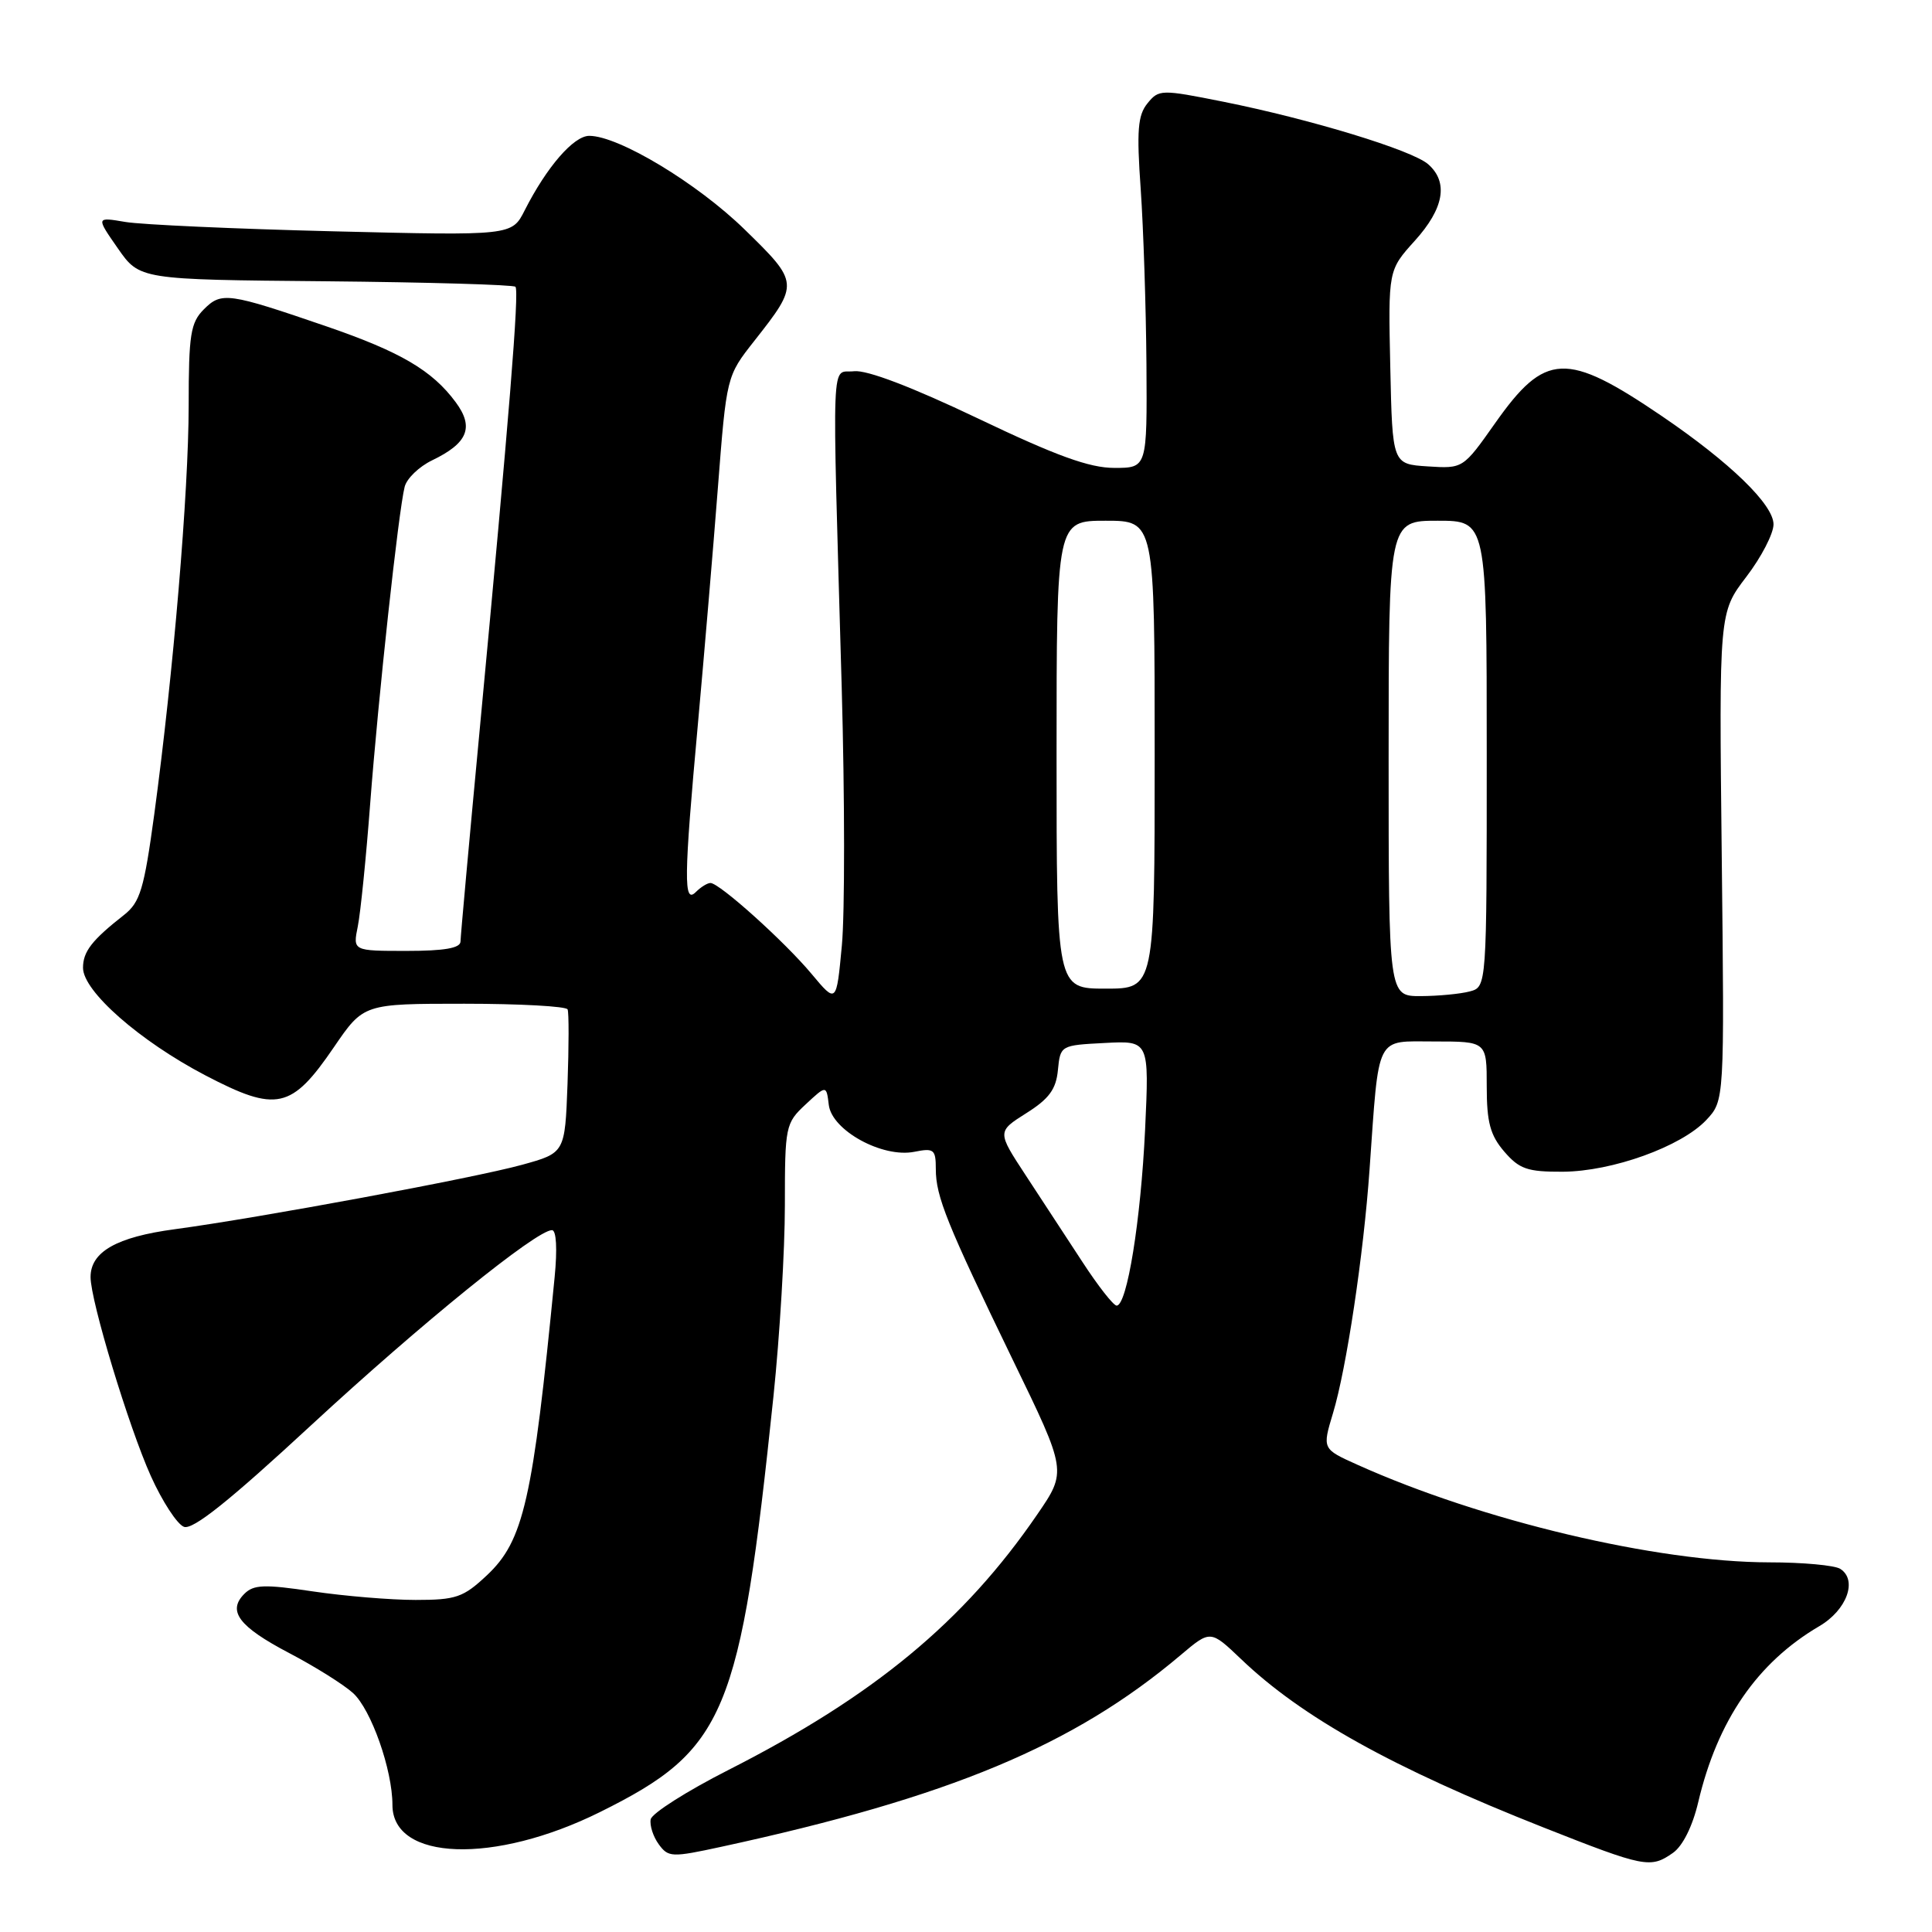 <?xml version="1.0" encoding="UTF-8" standalone="no"?>
<!DOCTYPE svg PUBLIC "-//W3C//DTD SVG 1.1//EN" "http://www.w3.org/Graphics/SVG/1.1/DTD/svg11.dtd" >
<svg xmlns="http://www.w3.org/2000/svg" xmlns:xlink="http://www.w3.org/1999/xlink" version="1.1" viewBox="0 0 256 256">
 <g >
 <path fill="currentColor"
d=" M 221.67 245.52 C 222.97 244.61 224.28 241.98 225.03 238.77 C 227.59 227.94 232.85 220.30 241.06 215.48 C 244.72 213.34 246.17 209.36 243.84 207.88 C 243.10 207.41 238.87 207.02 234.43 207.02 C 219.50 206.99 196.36 201.51 179.85 194.08 C 175.20 191.99 175.20 191.99 176.63 187.25 C 178.41 181.36 180.68 166.26 181.47 155.00 C 182.76 136.83 182.17 138.00 190.06 138.00 C 197.00 138.00 197.00 138.00 197.00 143.94 C 197.00 148.72 197.46 150.42 199.32 152.59 C 201.32 154.91 202.39 155.28 207.07 155.26 C 213.65 155.22 222.77 151.93 226.09 148.41 C 228.50 145.84 228.50 145.84 228.14 113.50 C 227.78 81.17 227.78 81.17 231.39 76.44 C 233.38 73.84 235.00 70.71 235.00 69.48 C 235.00 66.86 229.24 61.28 220.20 55.13 C 207.53 46.53 204.75 46.65 198.10 56.09 C 193.86 62.10 193.86 62.10 189.18 61.80 C 184.50 61.50 184.50 61.50 184.22 48.66 C 183.94 35.81 183.94 35.81 187.47 31.90 C 191.34 27.62 191.95 24.15 189.25 21.77 C 187.14 19.90 173.64 15.79 162.05 13.47 C 153.84 11.83 153.55 11.84 152.04 13.70 C 150.76 15.28 150.60 17.31 151.15 25.06 C 151.51 30.25 151.85 40.69 151.91 48.25 C 152.00 62.00 152.00 62.00 147.65 62.00 C 144.36 62.00 139.97 60.41 129.57 55.44 C 120.80 51.26 114.87 49.00 113.17 49.19 C 110.08 49.55 110.24 45.40 111.53 91.05 C 111.94 105.65 111.95 121.06 111.55 125.29 C 110.83 132.99 110.83 132.99 107.54 129.05 C 103.96 124.76 95.33 117.00 94.14 117.00 C 93.73 117.00 92.86 117.54 92.20 118.20 C 90.57 119.83 90.61 116.42 92.47 96.00 C 93.29 86.92 94.49 72.83 95.12 64.67 C 96.27 49.84 96.27 49.84 99.95 45.17 C 105.91 37.59 105.90 37.46 98.67 30.41 C 92.38 24.27 81.97 18.00 78.08 18.00 C 76.01 18.00 72.44 22.13 69.53 27.86 C 67.83 31.23 67.83 31.23 44.17 30.65 C 31.15 30.33 18.75 29.77 16.61 29.41 C 12.72 28.75 12.72 28.75 15.61 32.90 C 18.50 37.05 18.50 37.05 43.17 37.27 C 56.73 37.40 68.05 37.73 68.30 38.00 C 68.82 38.55 67.47 55.17 63.58 96.50 C 62.18 111.35 61.03 124.06 61.02 124.75 C 61.01 125.63 58.90 126.00 53.88 126.00 C 46.75 126.00 46.75 126.00 47.41 122.75 C 47.77 120.96 48.51 113.65 49.05 106.50 C 50.12 92.44 52.80 67.73 53.62 64.50 C 53.90 63.40 55.53 61.83 57.25 61.00 C 61.99 58.72 62.85 56.62 60.38 53.29 C 57.27 49.08 53.06 46.62 43.33 43.27 C 30.22 38.77 29.35 38.65 27.02 40.98 C 25.25 42.75 25.00 44.31 25.00 53.75 C 24.99 65.21 22.97 89.18 20.44 107.90 C 19.09 117.82 18.57 119.55 16.44 121.23 C 12.16 124.59 11.00 126.09 11.00 128.24 C 11.00 131.34 18.50 137.93 27.19 142.48 C 36.66 147.43 38.62 147.00 44.25 138.75 C 48.18 133.00 48.18 133.00 61.53 133.00 C 68.87 133.00 75.03 133.34 75.21 133.75 C 75.39 134.16 75.38 138.61 75.20 143.64 C 74.86 152.77 74.86 152.77 69.18 154.34 C 62.80 156.10 34.37 161.37 23.15 162.88 C 15.45 163.91 12.00 165.87 12.00 169.22 C 12.00 172.38 17.06 189.08 19.99 195.59 C 21.50 198.94 23.47 201.97 24.37 202.31 C 25.54 202.76 30.37 198.90 41.25 188.83 C 55.80 175.38 71.07 163.00 73.14 163.00 C 73.72 163.00 73.86 165.49 73.49 169.25 C 70.60 198.84 69.39 204.17 64.50 208.75 C 61.39 211.67 60.42 212.00 55.06 212.00 C 51.77 212.00 45.65 211.49 41.46 210.87 C 35.04 209.91 33.61 209.96 32.38 211.19 C 30.09 213.48 31.65 215.54 38.32 219.04 C 41.72 220.82 45.52 223.20 46.77 224.33 C 49.18 226.51 52.00 234.51 52.00 239.16 C 52.00 246.59 65.49 247.06 79.50 240.11 C 96.18 231.83 98.07 227.30 102.49 185.00 C 103.32 177.03 104.00 165.64 104.00 159.70 C 104.00 149.21 104.08 148.83 106.75 146.34 C 109.50 143.78 109.50 143.78 109.82 146.41 C 110.23 149.79 116.93 153.46 121.15 152.62 C 123.75 152.10 124.00 152.30 124.00 154.90 C 124.00 158.54 125.46 162.15 134.22 180.23 C 141.37 194.95 141.37 194.95 137.43 200.69 C 127.70 214.89 115.76 224.76 96.50 234.54 C 91.01 237.33 86.38 240.27 86.22 241.07 C 86.07 241.88 86.55 243.37 87.29 244.38 C 88.56 246.12 89.02 246.13 95.57 244.71 C 125.82 238.15 142.25 231.30 156.45 219.30 C 160.39 215.97 160.39 215.97 164.45 219.84 C 172.52 227.56 184.54 234.25 204.50 242.14 C 217.94 247.45 218.70 247.60 221.67 245.52 Z  M 143.45 167.25 C 141.38 164.09 137.99 158.90 135.91 155.73 C 132.12 149.95 132.12 149.95 135.99 147.50 C 139.01 145.60 139.94 144.33 140.18 141.78 C 140.50 138.52 140.54 138.50 146.39 138.20 C 152.28 137.89 152.28 137.89 151.73 149.70 C 151.16 161.72 149.34 173.00 147.96 173.00 C 147.54 173.00 145.51 170.41 143.45 167.25 Z  M 184.00 100.50 C 184.00 69.00 184.00 69.00 190.50 69.00 C 197.00 69.00 197.00 69.00 197.00 99.88 C 197.00 130.77 197.00 130.77 194.75 131.37 C 193.51 131.70 190.59 131.98 188.25 131.99 C 184.00 132.00 184.00 132.00 184.00 100.50 Z  M 140.00 100.00 C 140.00 69.00 140.00 69.00 146.50 69.00 C 153.00 69.00 153.00 69.00 153.00 100.00 C 153.00 131.00 153.00 131.00 146.50 131.00 C 140.00 131.00 140.00 131.00 140.00 100.00 Z "/>
</g>
</svg>